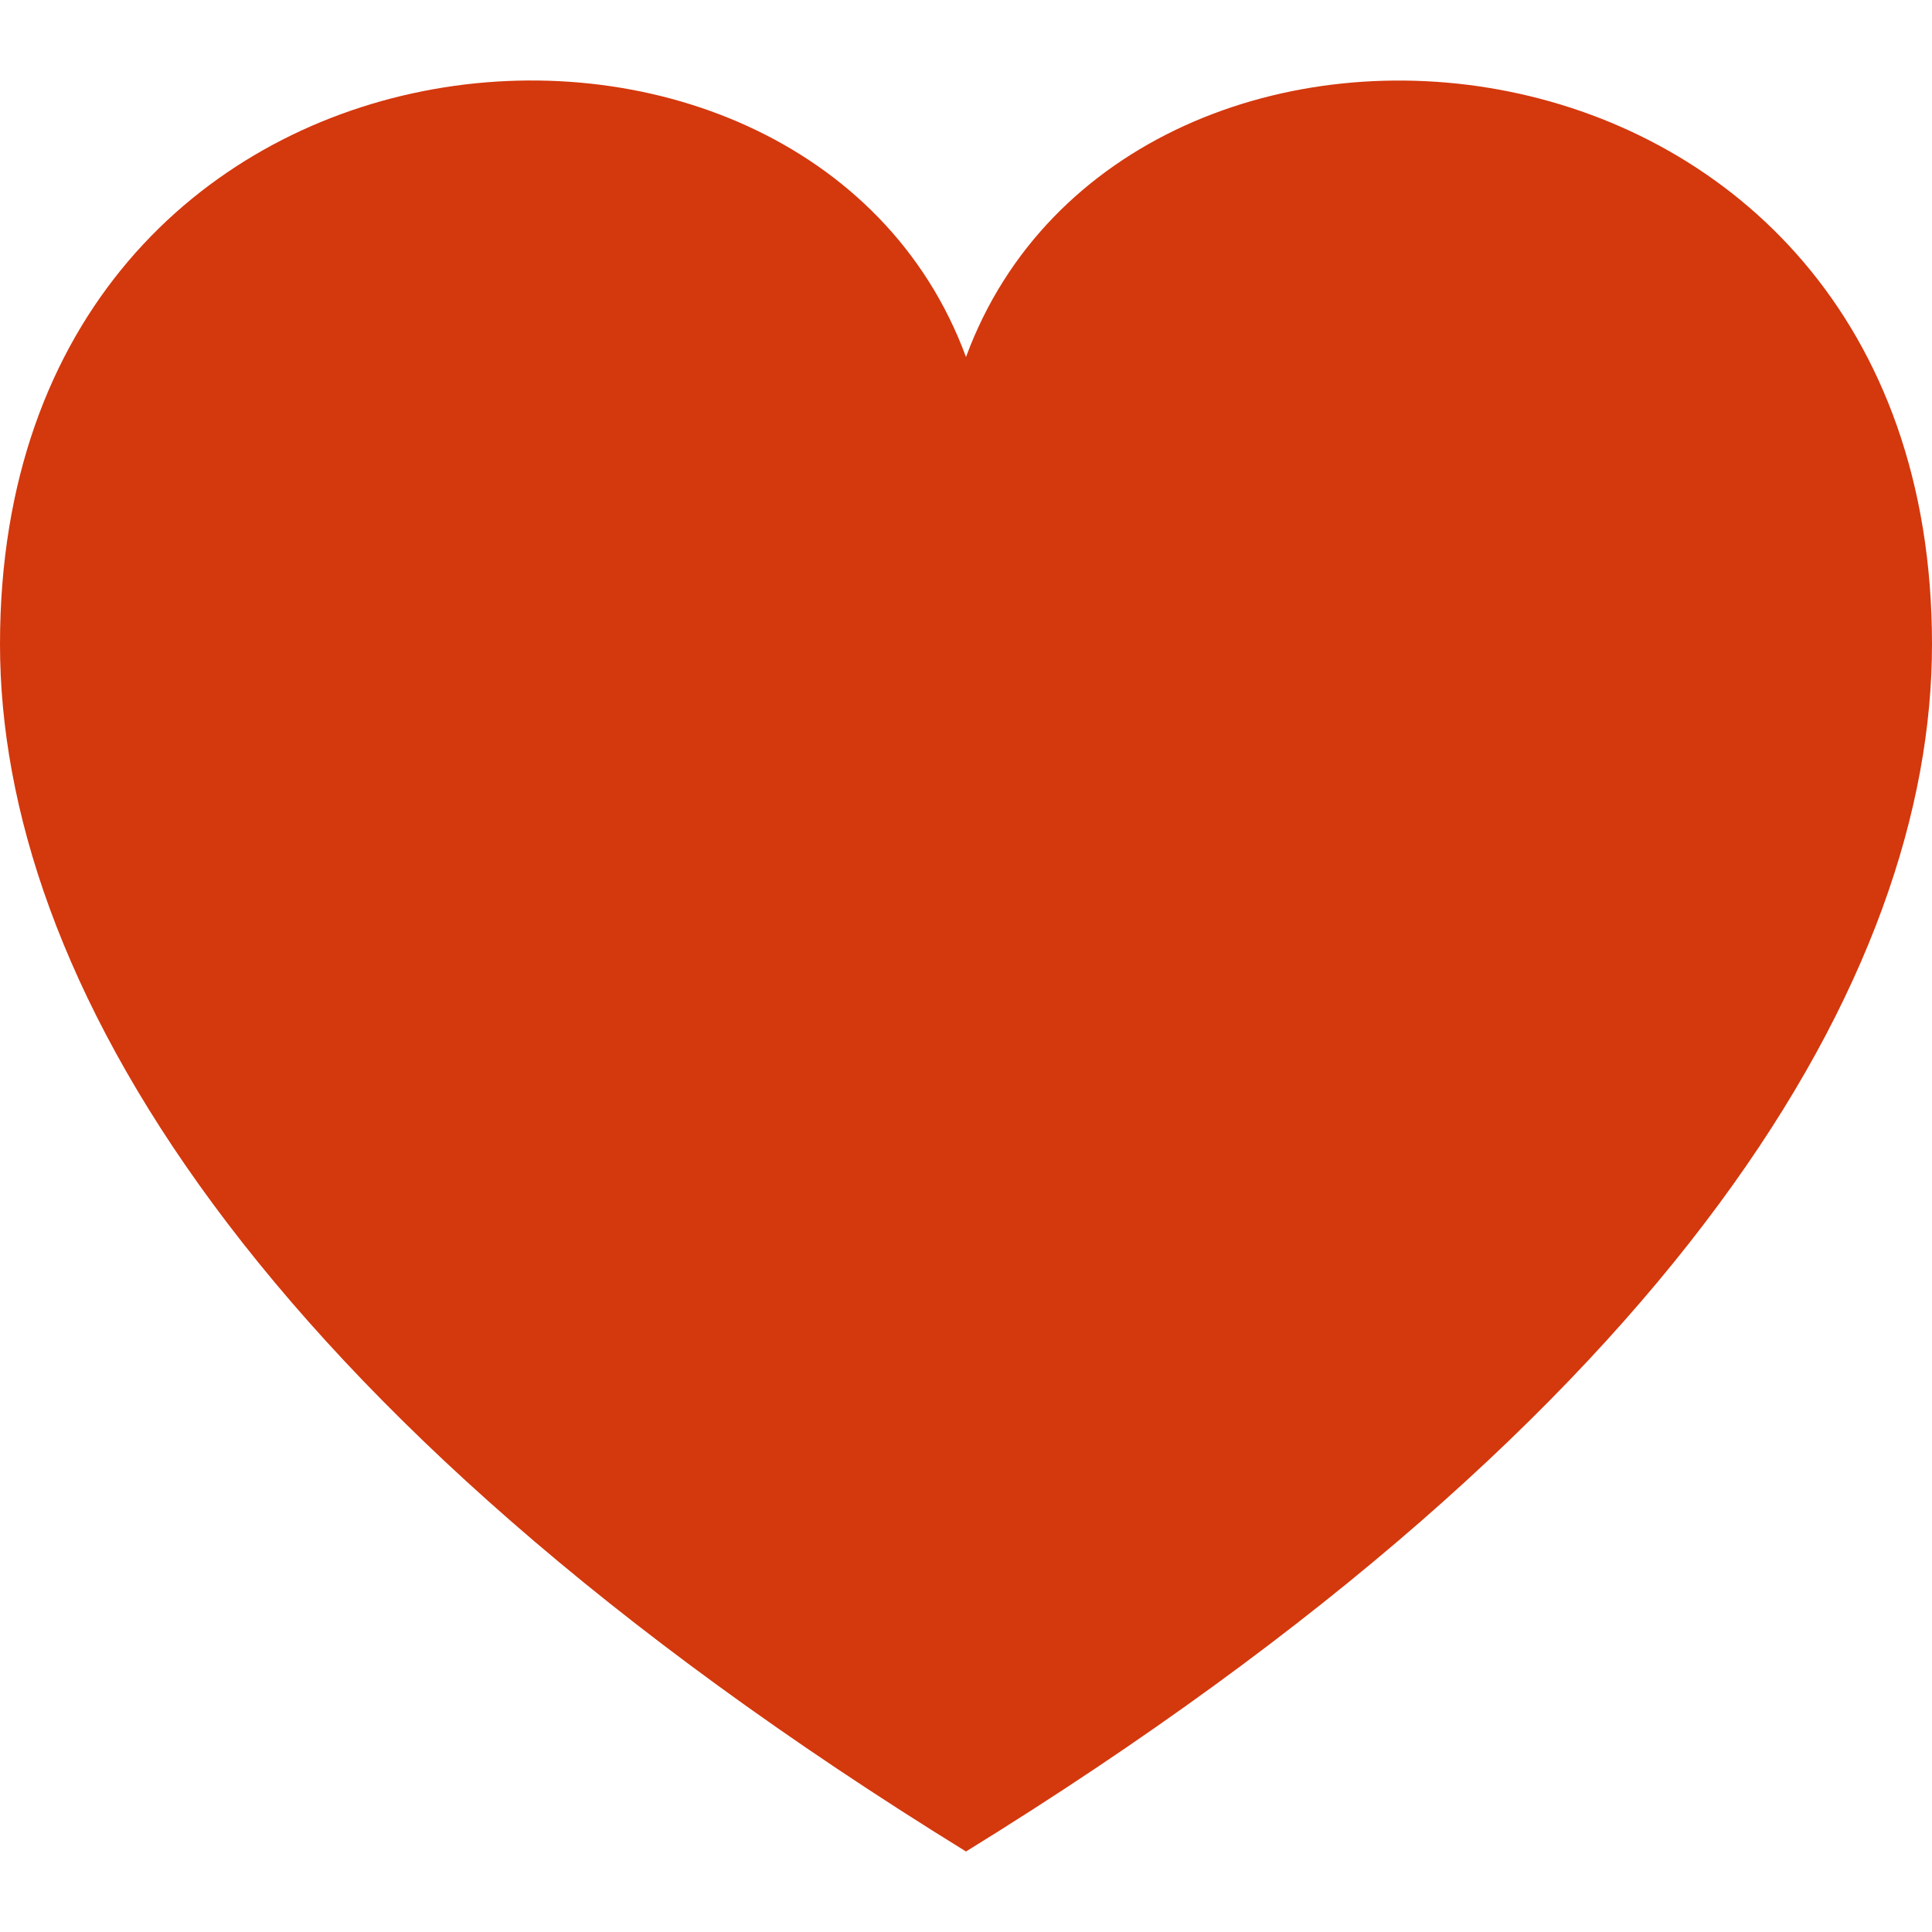 <svg width="24" height="24" viewBox="0 0 24 24" fill="none" xmlns="http://www.w3.org/2000/svg">
<path d="M12 4.435C10.011 -0.964 0 -0.162 0 8.003C0 12.071 3.06 17.484 12 23C20.94 17.484 24 12.071 24 8.003C24 -0.115 14 -0.996 12 4.435V4.435Z" fill="#D4380D"/>
</svg>
